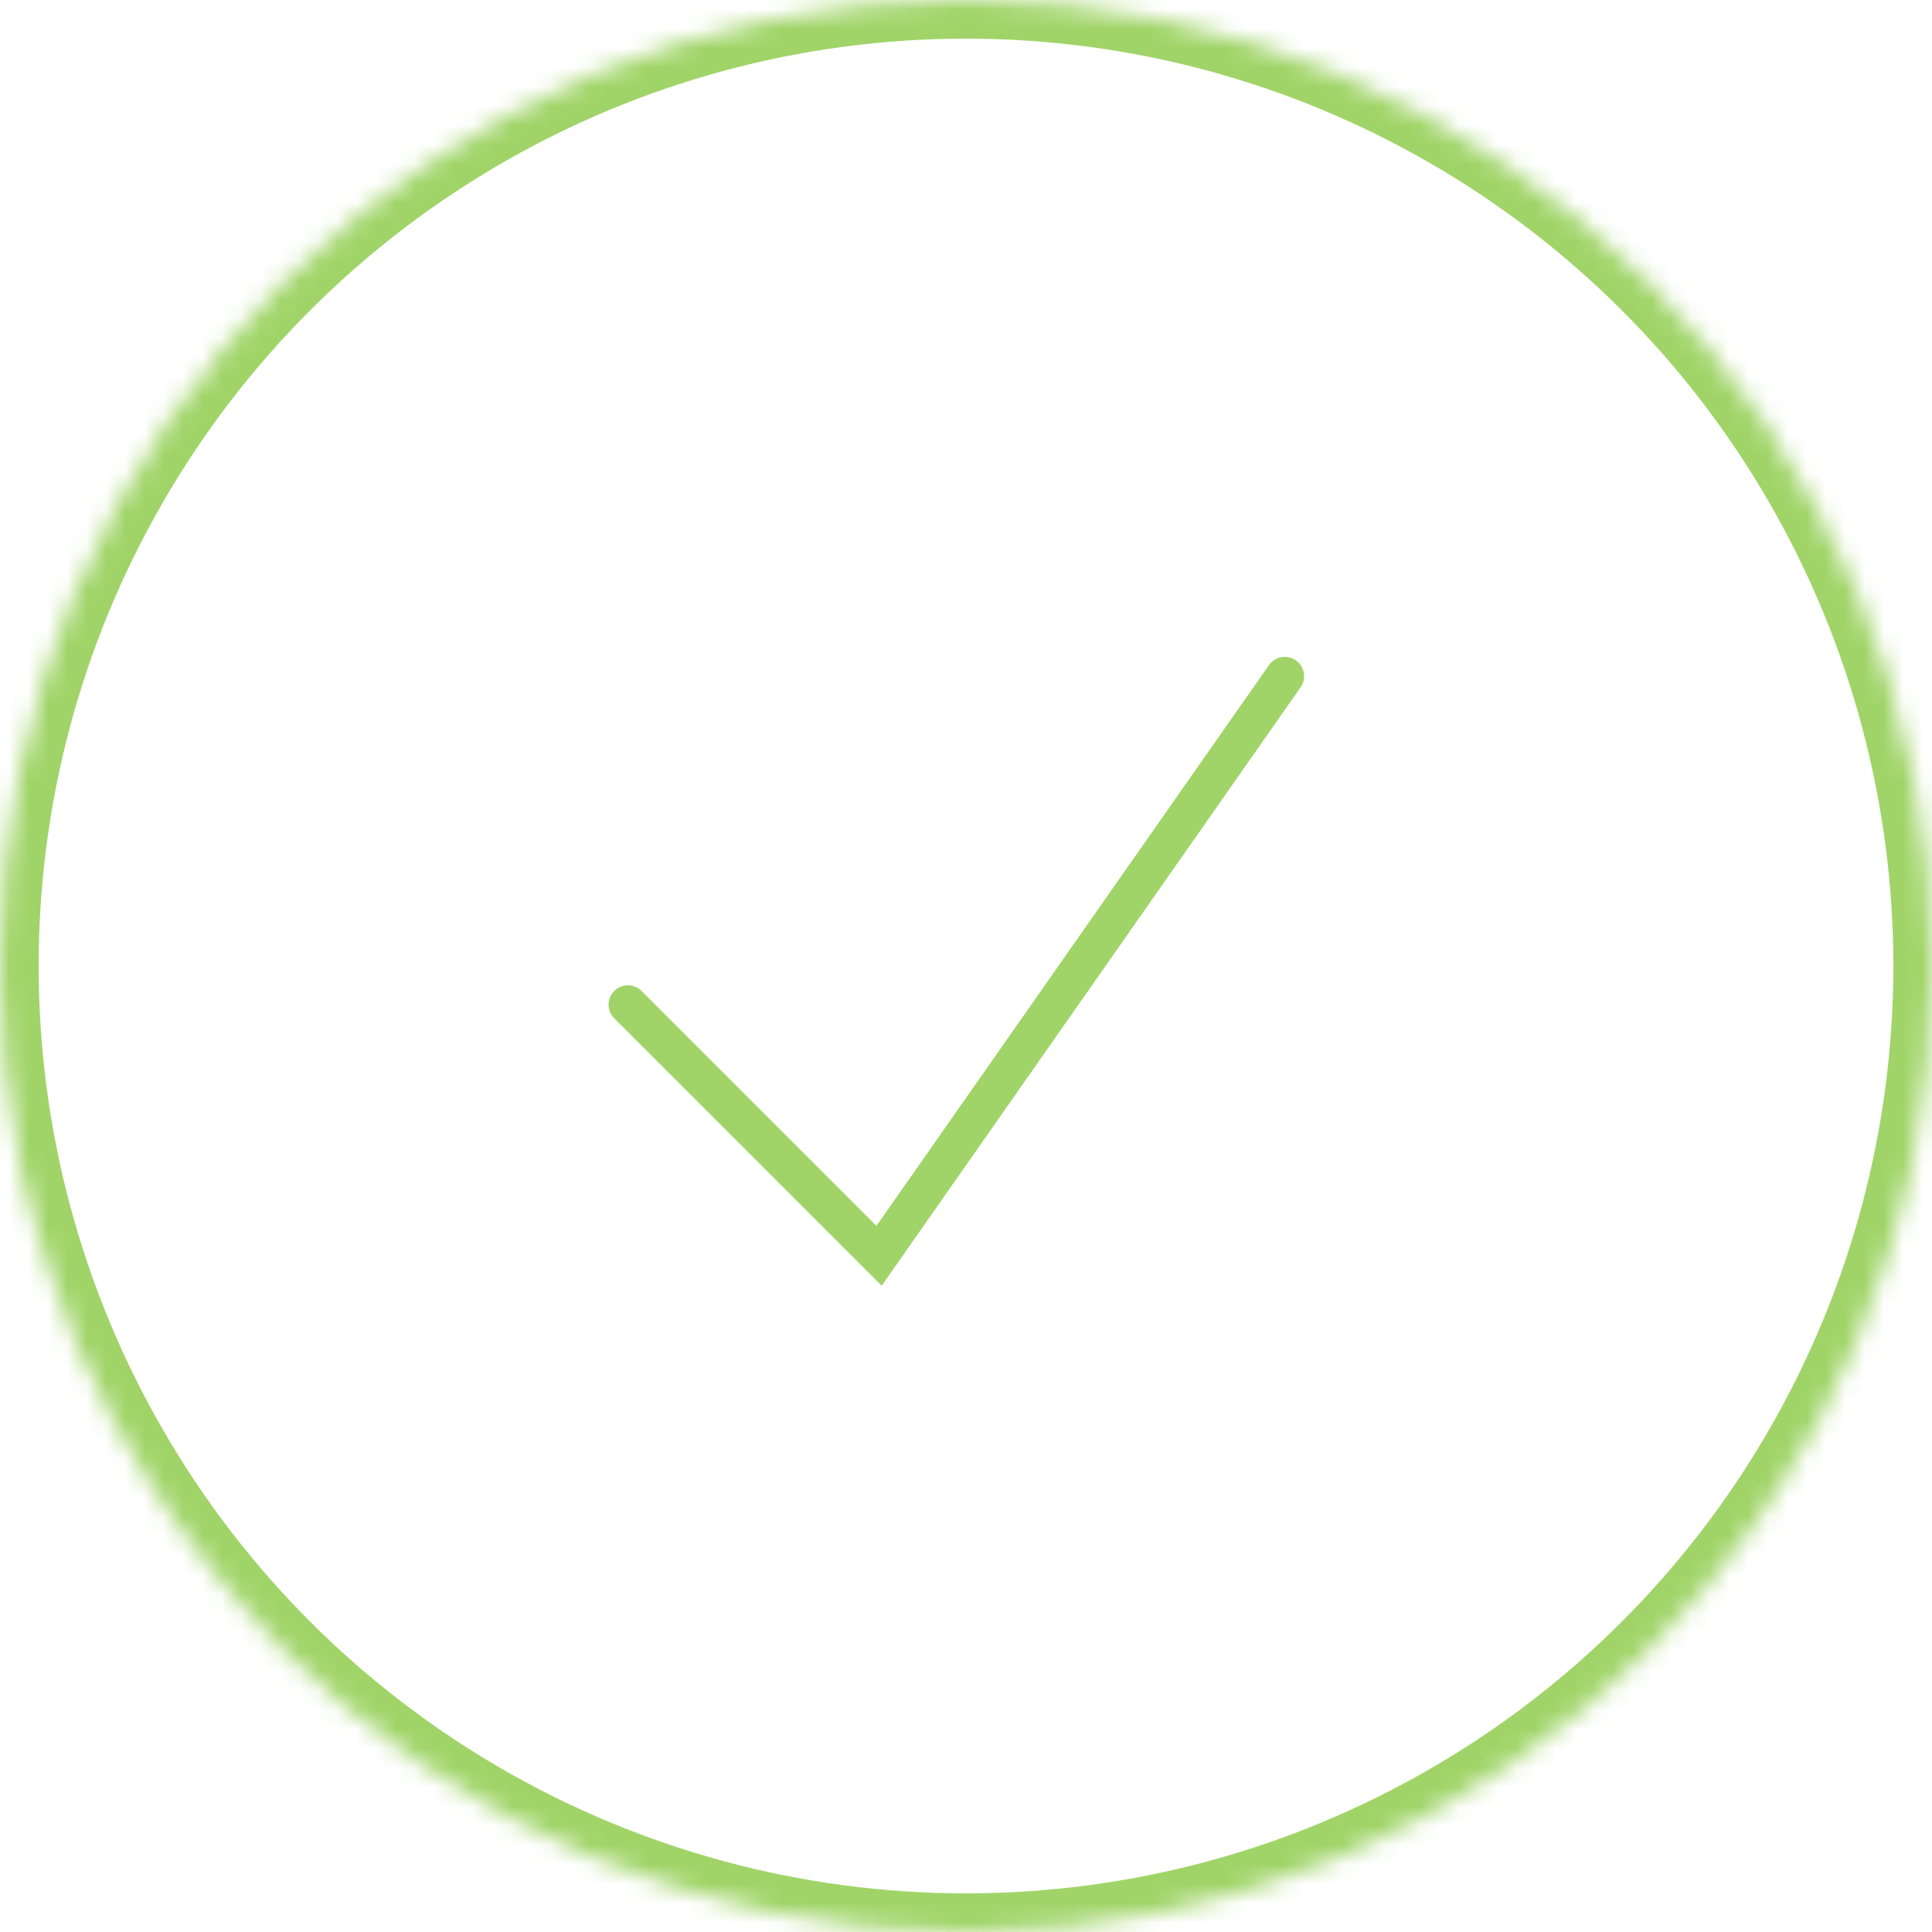 <svg width="100" height="100" viewBox="0 0 100 100" xmlns="http://www.w3.org/2000/svg" xmlns:xlink="http://www.w3.org/1999/xlink"><title>1D3385B6-255F-4441-A5D7-709E4B23EF02</title><defs><circle id="a" cx="50" cy="50" r="50"/><mask id="b" x="0" y="0" width="100" height="100" fill="#fff"><use xlink:href="#a"/></mask></defs><g stroke="#A0D468" fill="none" fill-rule="evenodd"><use mask="url(#b)" stroke-width="4" transform="rotate(90 50 50)" xlink:href="#a"/><path stroke-width="2" stroke-linecap="round" d="M66.5 35l-21 30-13-13"/></g></svg>